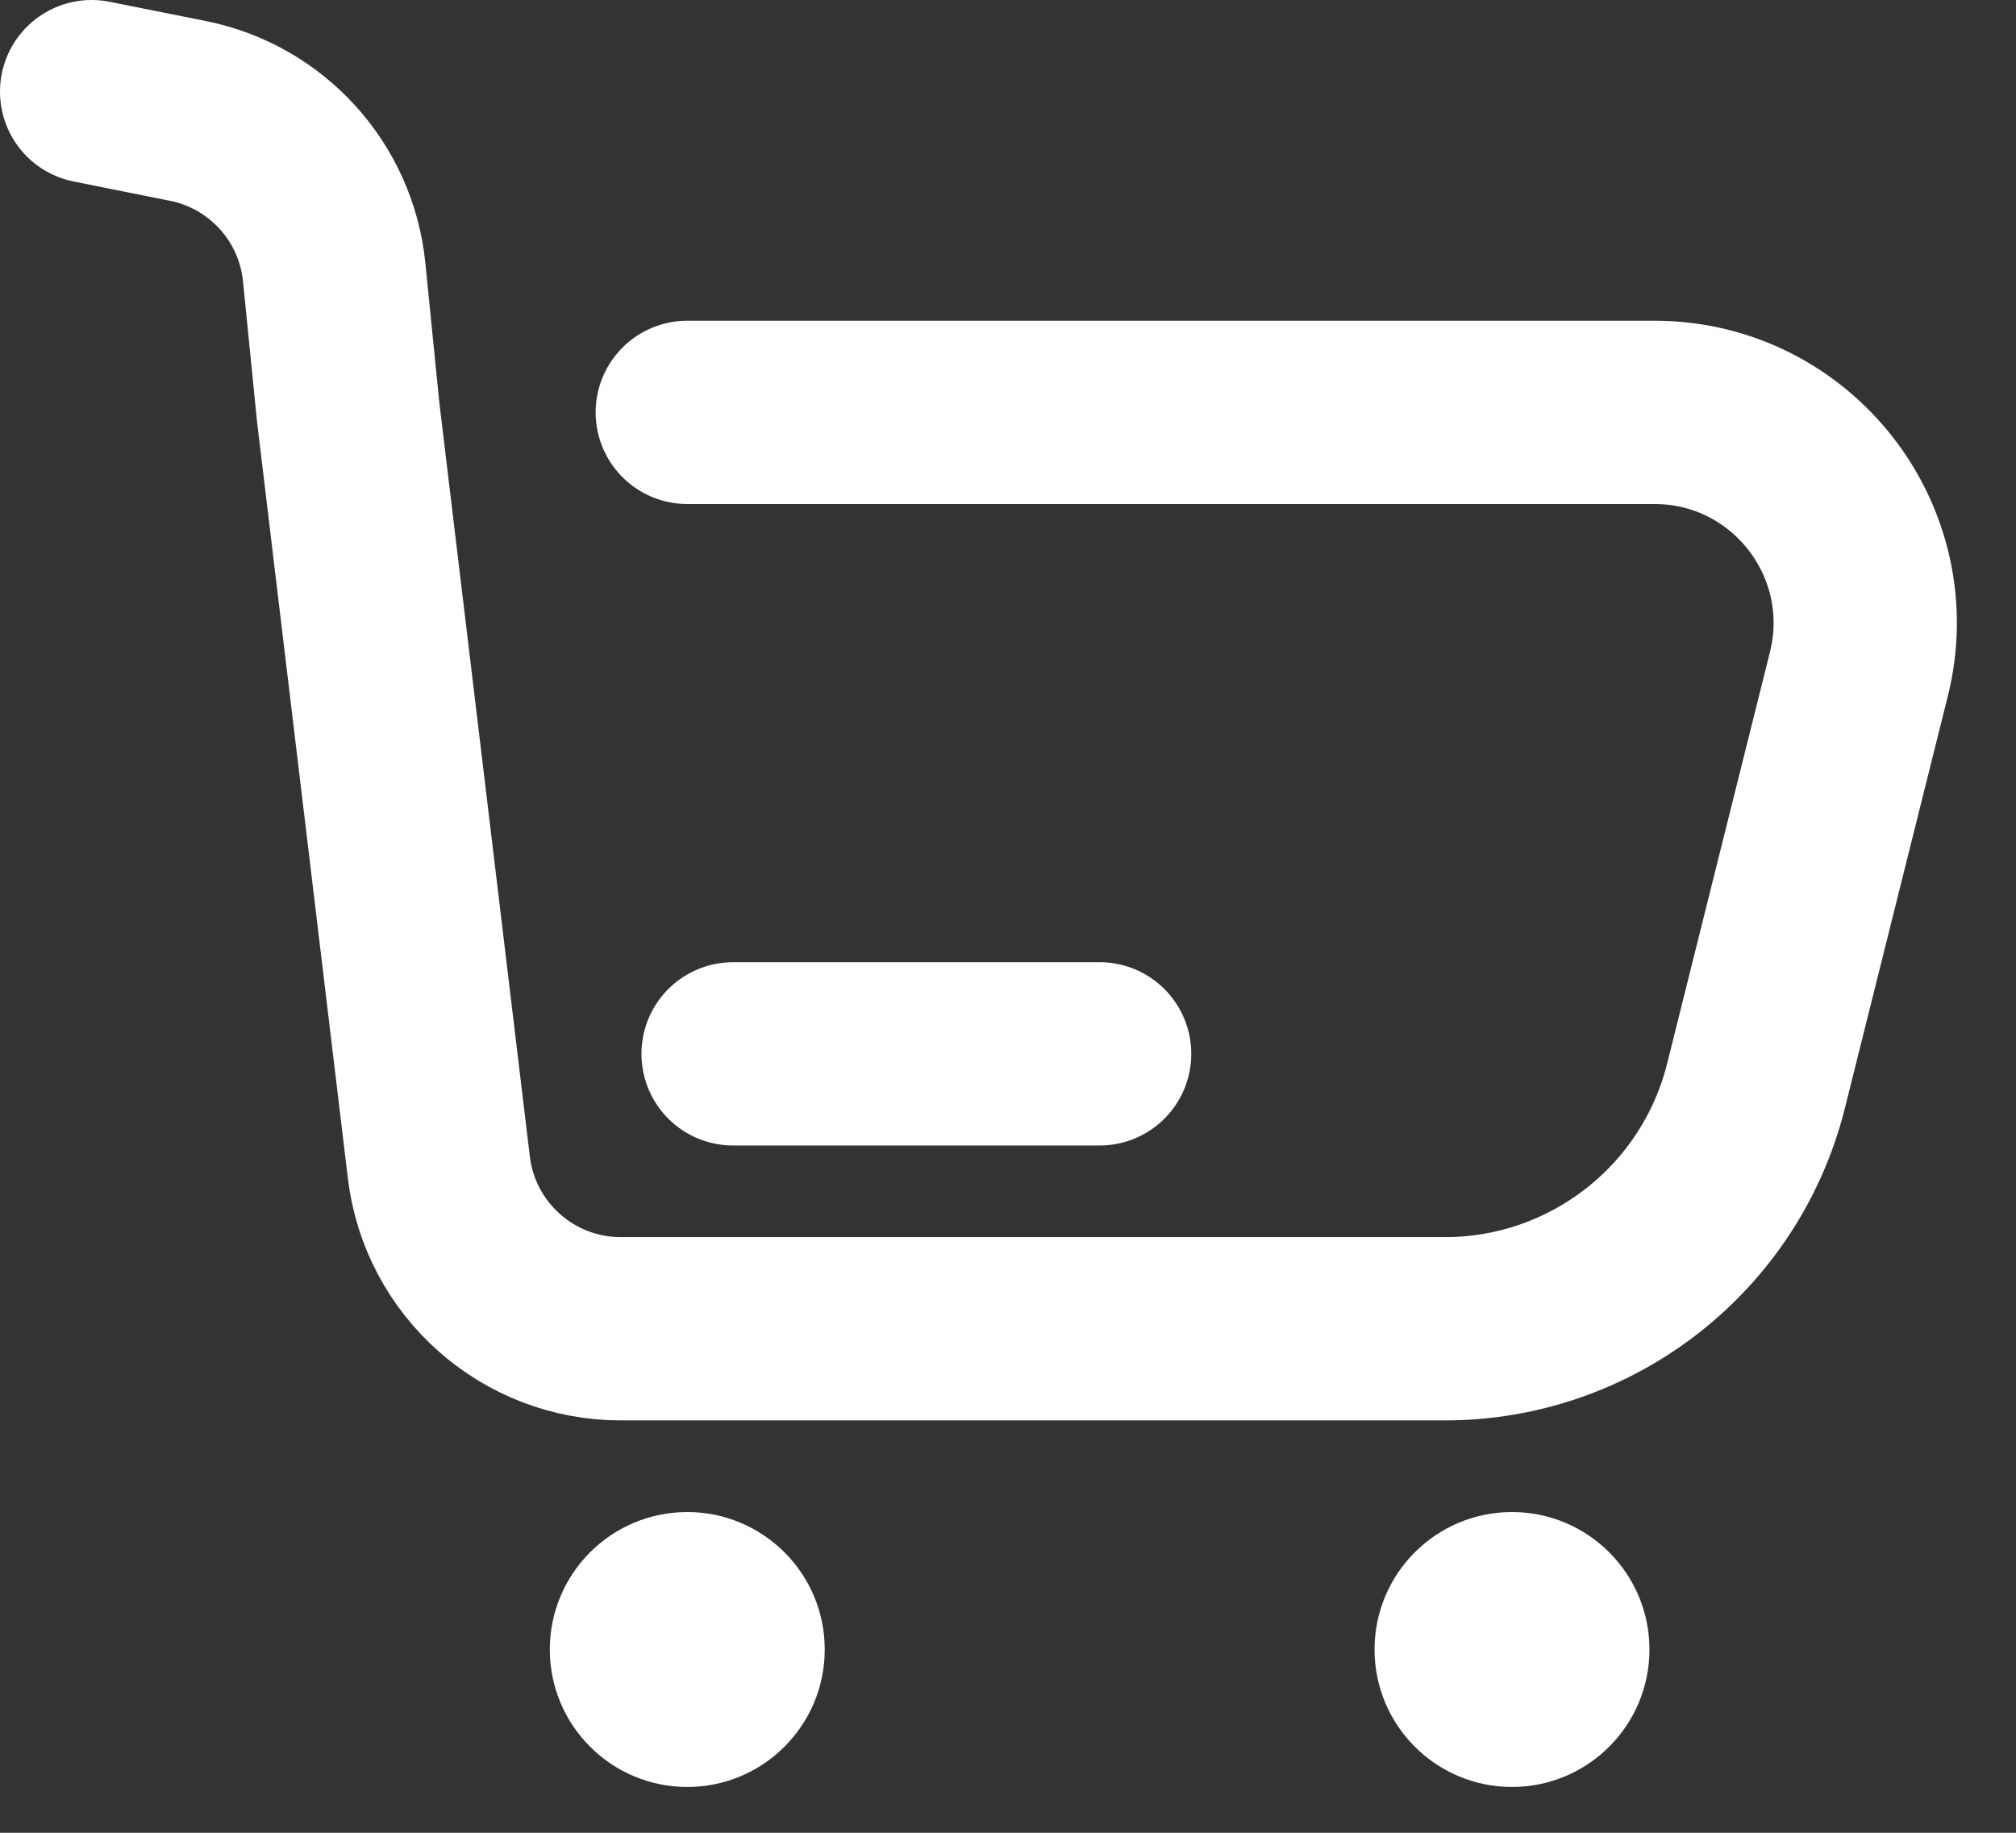 <svg width="22" height="20" viewBox="0 0 22 20" fill="none" xmlns="http://www.w3.org/2000/svg">
<rect x="0" y="0" width="22" height="20" fill="#333333" stroke="none"/>
<path d="M1 1L2.049 1.21C2.911 1.382 3.56 2.097 3.647 2.972L3.8 4.5L4.789 12.738C4.909 13.743 5.762 14.5 6.774 14.5H15.767C17.373 14.5 18.773 13.407 19.163 11.849L20.285 7.358C20.648 5.906 19.55 4.5 18.054 4.5H12.4H7.5" stroke="white" stroke-width="2" stroke-linecap="round"/>
<path d="M12 11.5H8" stroke="white" stroke-width="2" stroke-linecap="round" stroke-linejoin="round"/>
<circle cx="7.5" cy="18" r="1.5" fill="white"/>
<circle cx="16.5" cy="18" r="1.5" fill="white"/>
</svg>
